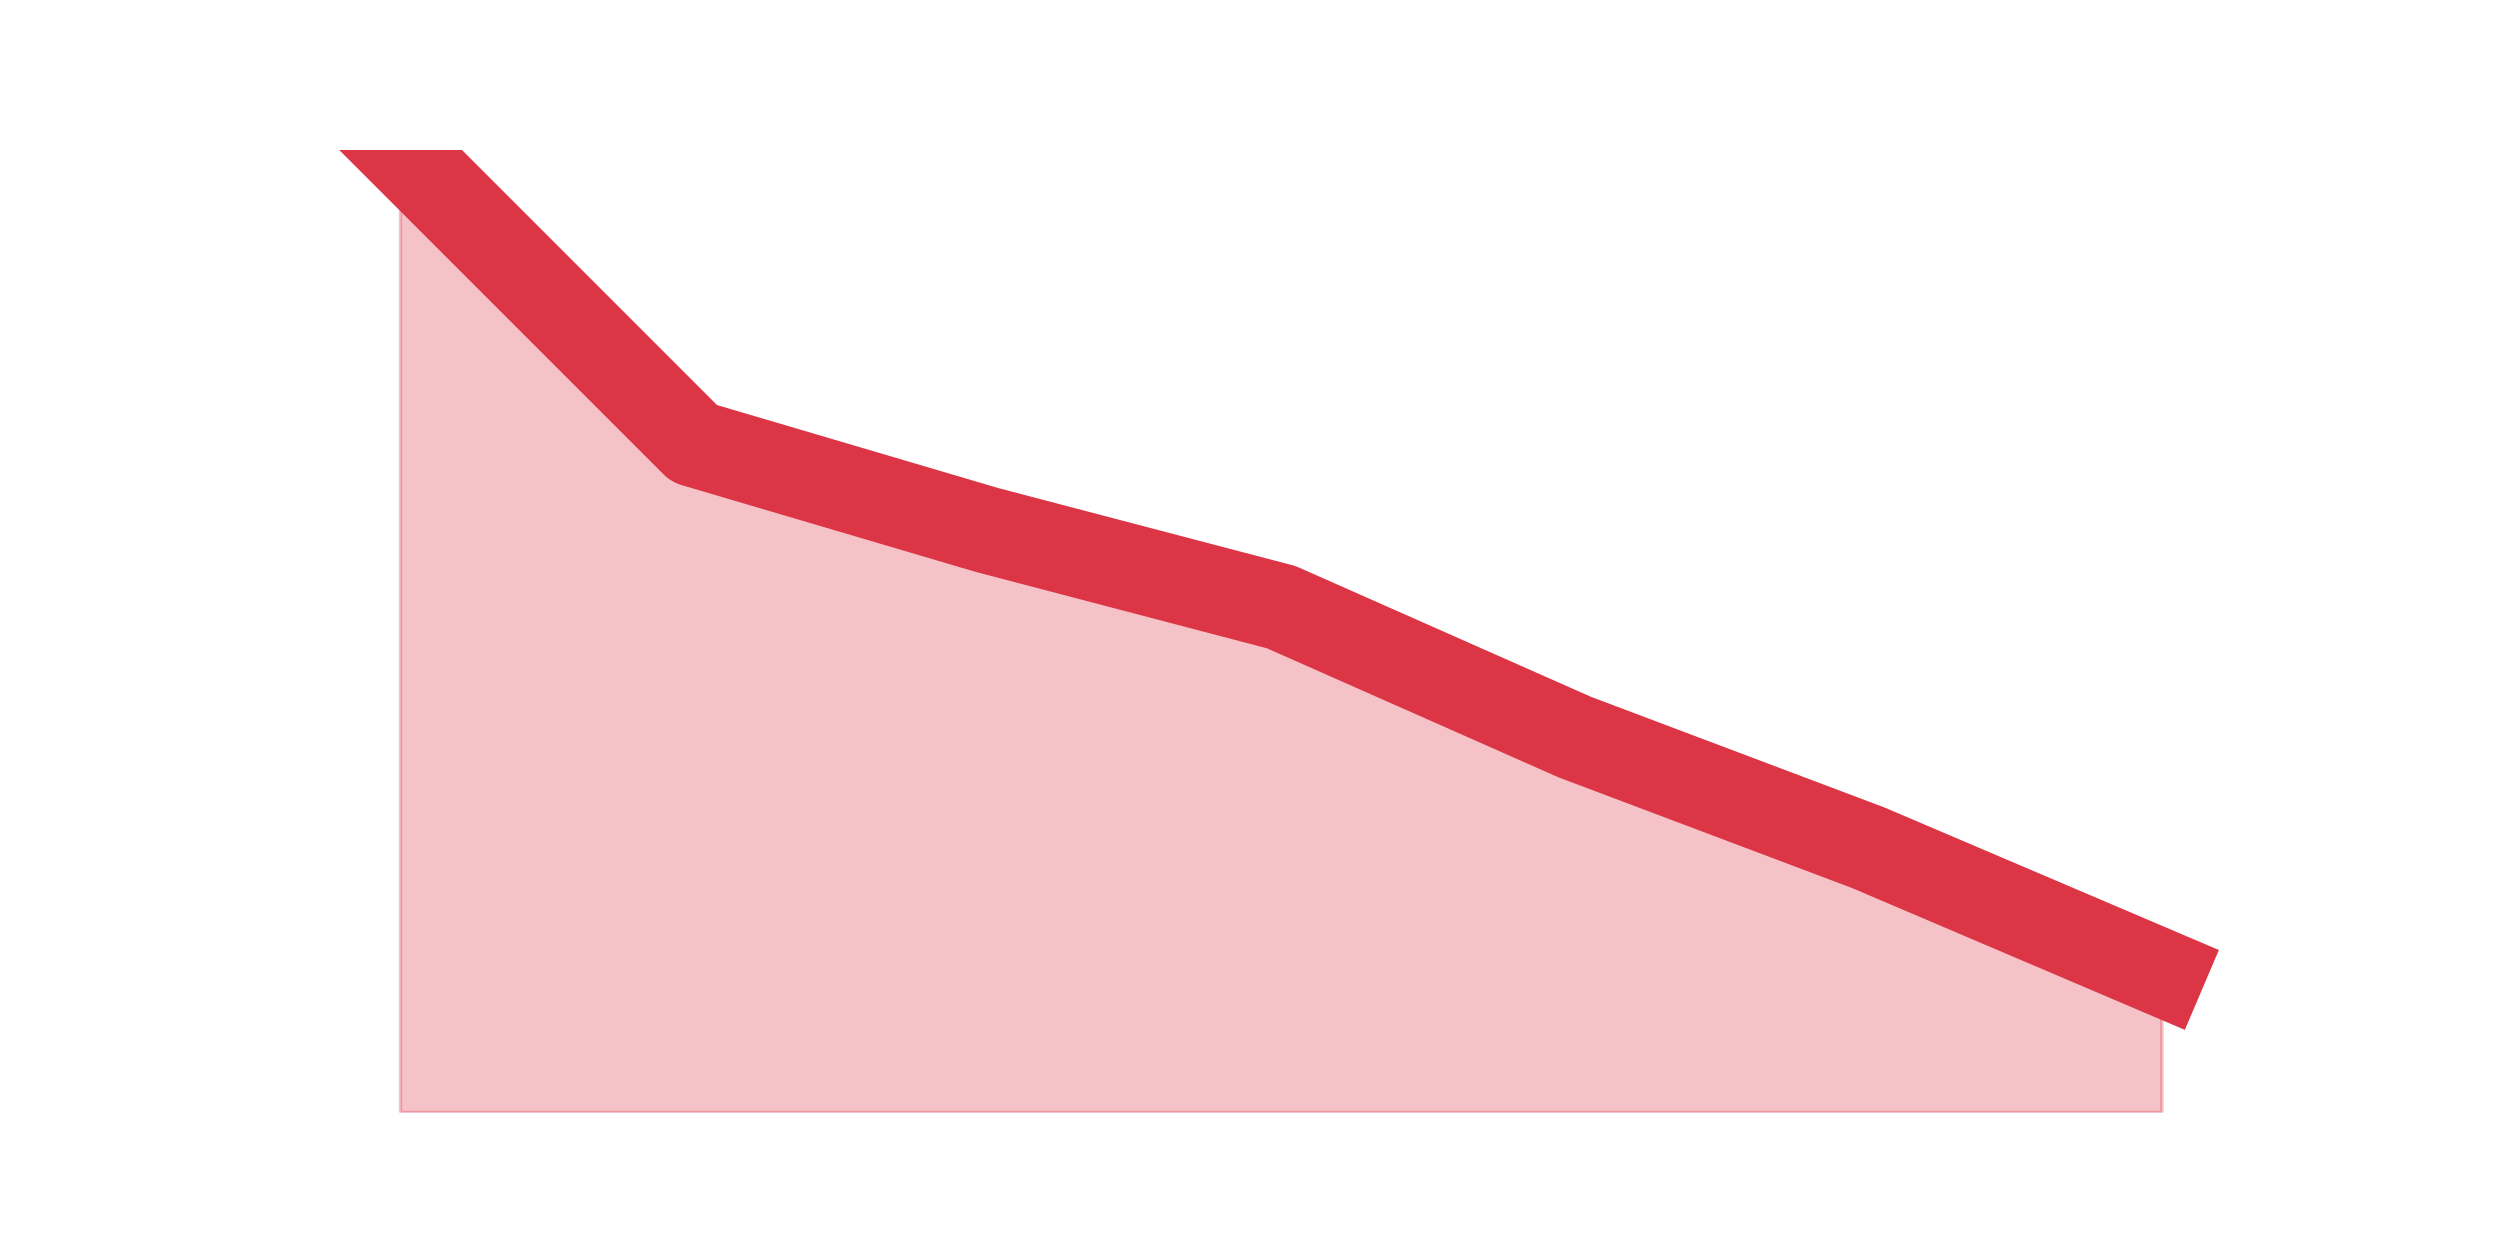 <?xml version="1.0" encoding="utf-8" standalone="no"?>
<!DOCTYPE svg PUBLIC "-//W3C//DTD SVG 1.1//EN"
  "http://www.w3.org/Graphics/SVG/1.1/DTD/svg11.dtd">
<svg height="360pt" version="1.1" viewBox="0 0 720 360" width="720pt" xmlns="http://www.w3.org/2000/svg" xmlns:xlink="http://www.w3.org/1999/xlink">
 <defs>
  <style type="text/css">*{stroke-linecap:butt;stroke-linejoin:round;}</style>
 </defs>
 <g id="figure_1">
  <g id="patch_1">
   <path d="M 0 360 
L 720 360 
L 720 0 
L 0 0 
z
" style="fill:none;"/>
  </g>
  <g id="axes_1">
   <g id="matplotlib.axis_1"/>
   <g id="matplotlib.axis_2"/>
   <g id="PolyCollection_1">
    <defs>
     <path d="M 115.364 -316.8 
L 115.364 -39.6 
L 199.909 -39.6 
L 284.455 -39.6 
L 369 -39.6 
L 453.545 -39.6 
L 538.091 -39.6 
L 622.636 -39.6 
L 622.636 -79.794 
L 622.636 -79.794 
L 538.091 -115.83 
L 453.545 -147.708 
L 369 -185.13 
L 284.455 -207.306 
L 199.909 -232.254 
L 115.364 -316.8 
z
" id="mcbfc90fe65" style="stroke:#dc3545;stroke-opacity:0.3;"/>
    </defs>
    <g clip-path="url(#pd0cd703b27)">
     <use style="fill:#dc3545;fill-opacity:0.3;stroke:#dc3545;stroke-opacity:0.3;" x="0" xlink:href="#mcbfc90fe65" y="360"/>
    </g>
   </g>
   <g id="line2d_1">
    <path clip-path="url(#pd0cd703b27)" d="M 115.364 43.2 
L 199.909 127.746 
L 284.455 152.694 
L 369 174.87 
L 453.545 212.292 
L 538.091 244.17 
L 622.636 280.206 
" style="fill:none;stroke:#dc3545;stroke-linecap:square;stroke-width:25;"/>
   </g>
  </g>
 </g>
 <defs>
  <clipPath id="pd0cd703b27">
   <rect height="277.2" width="558" x="90" y="43.2"/>
  </clipPath>
 </defs>
</svg>
